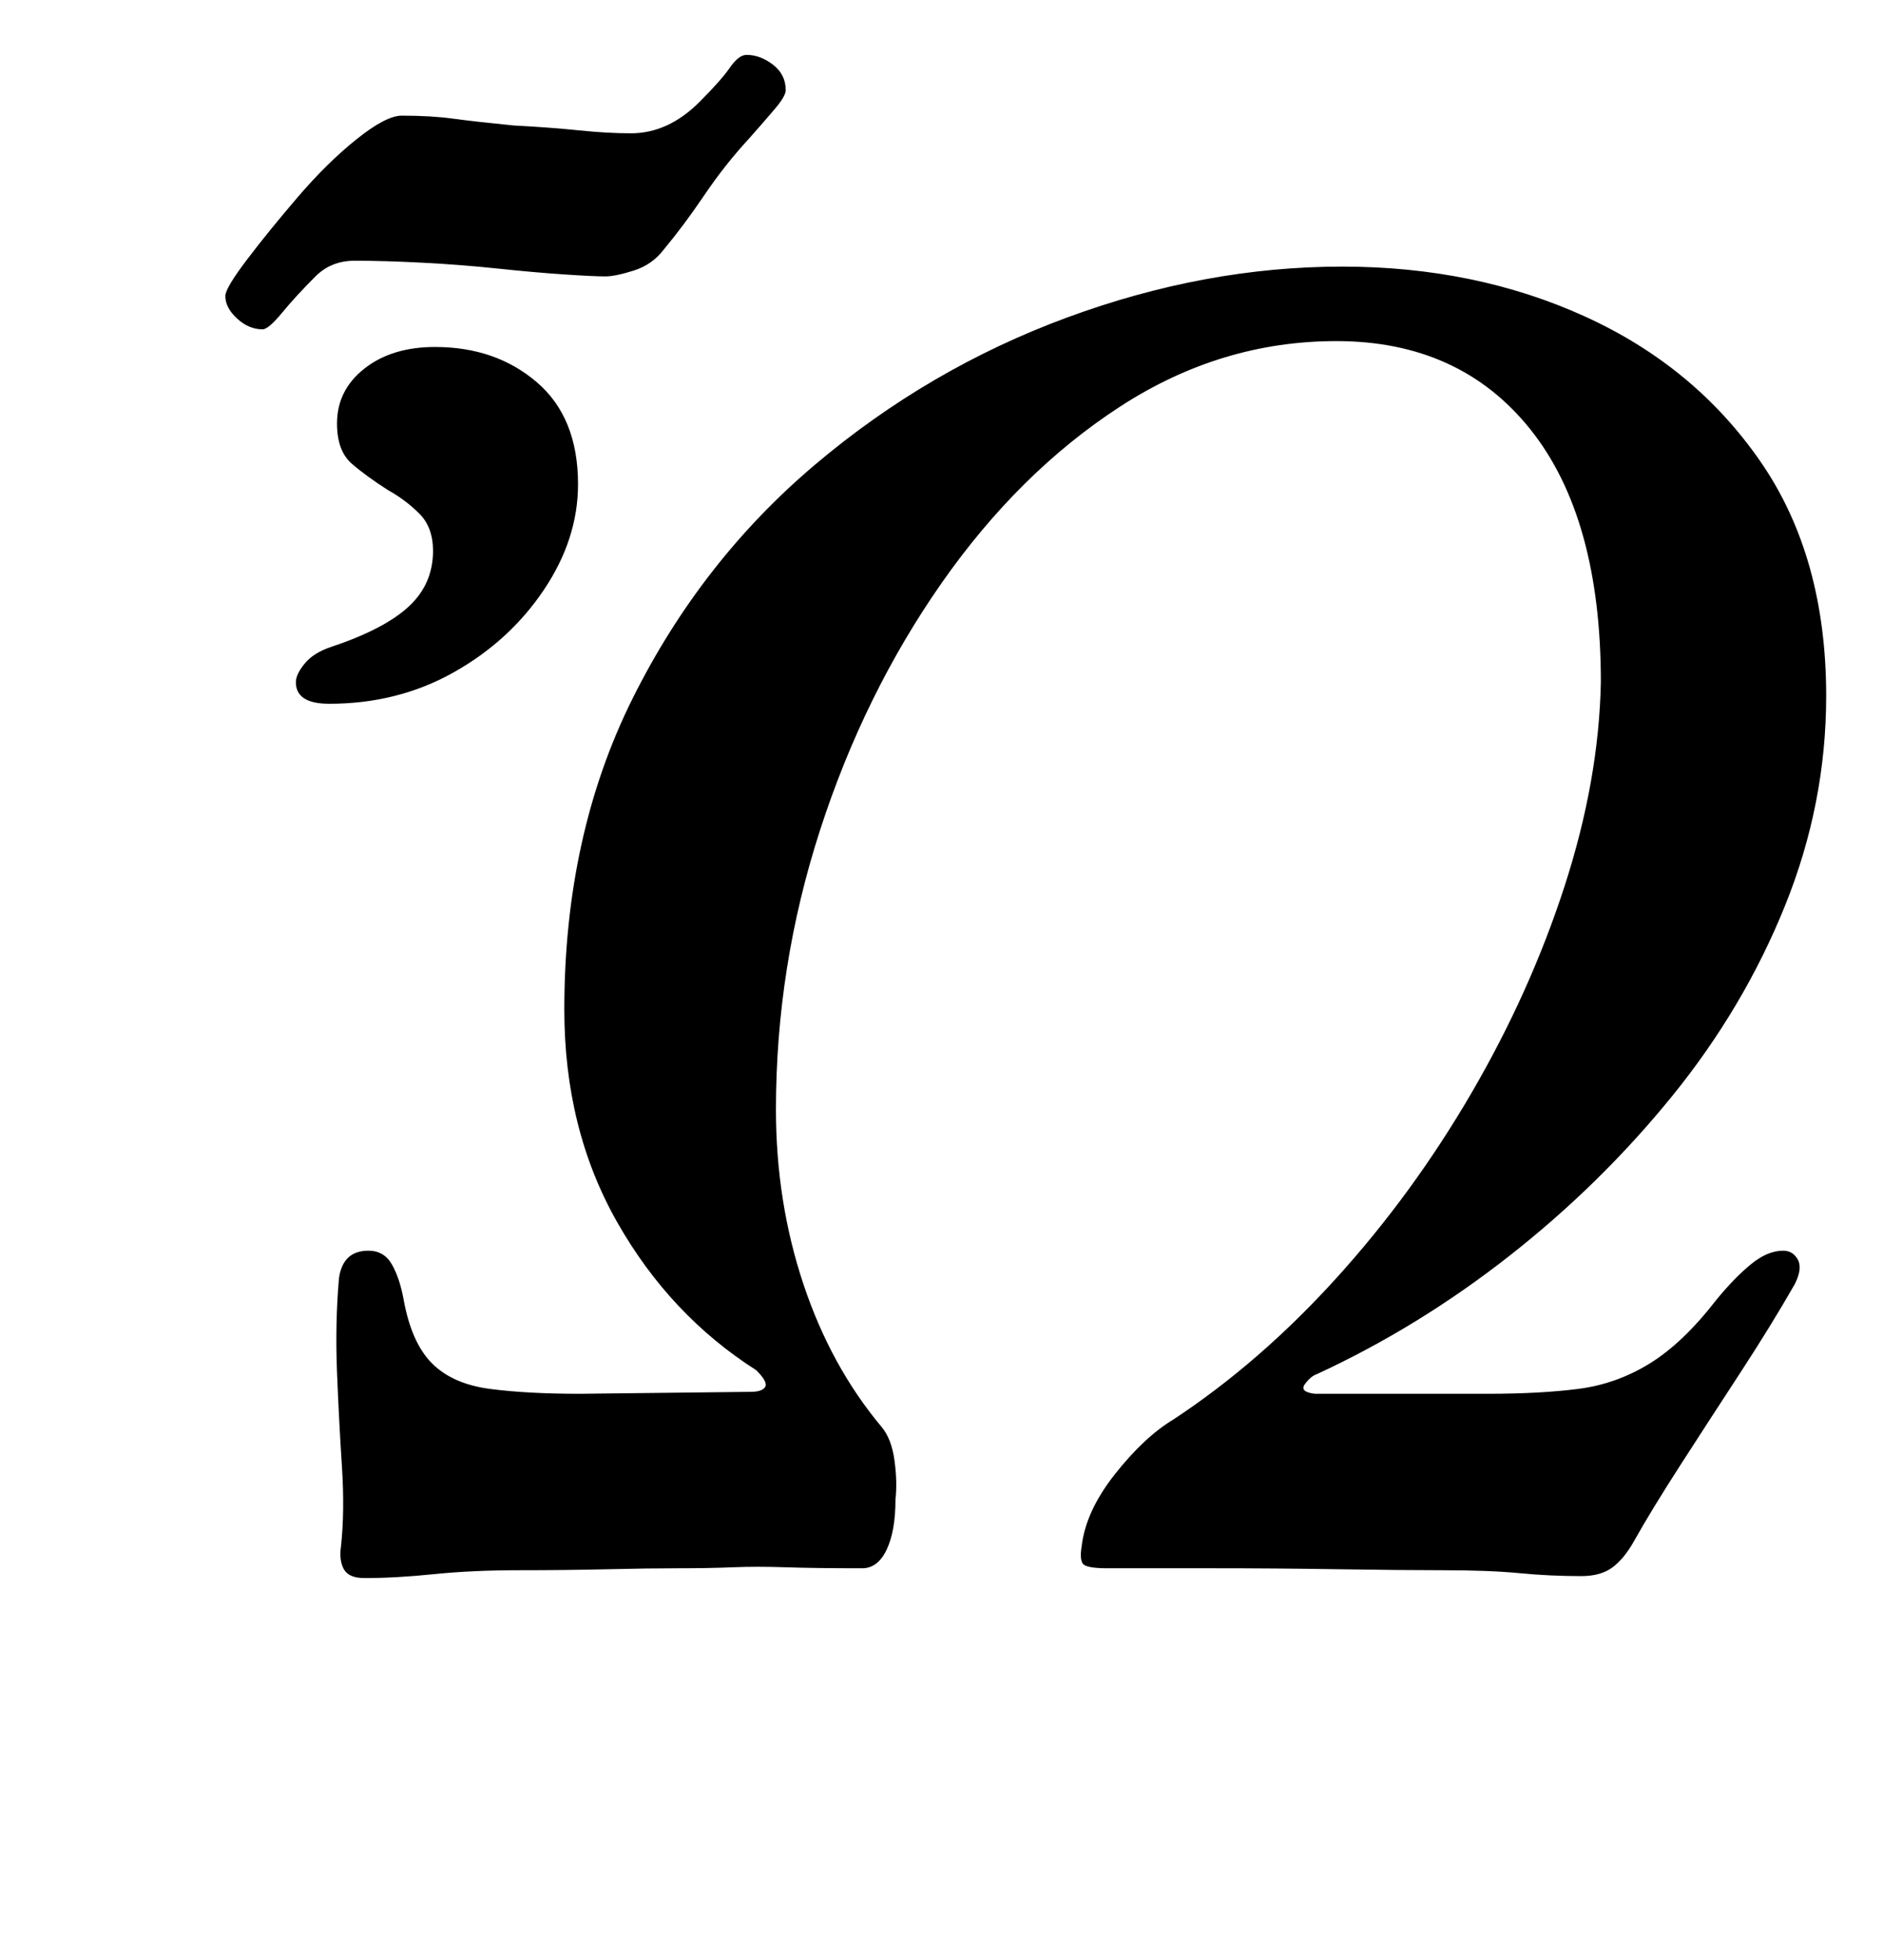 <?xml version="1.0" standalone="no"?>
<!DOCTYPE svg PUBLIC "-//W3C//DTD SVG 1.1//EN" "http://www.w3.org/Graphics/SVG/1.1/DTD/svg11.dtd" >
<svg xmlns="http://www.w3.org/2000/svg" xmlns:xlink="http://www.w3.org/1999/xlink" version="1.1" viewBox="-10 0 961 1000">
  <g transform="matrix(1 0 0 -1 0 800)">
   <path fill="currentColor"
d="M176 -5q-8 0 -10.5 4.5t-1.5 11.5q2 18 0.5 41t-2.5 48t1 48q2 14 15 14q8 0 12 -7t6 -18q4 -22 14.5 -32.5t29.5 -13t46 -2.5l87 1q6 0 7.5 2.5t-4.5 8.5q-44 28 -71 75.5t-27 108.5q0 89 35 159t93 119t128.5 75t140.5 26q68 0 124 -25.5t89.5 -74t33.5 -119.5
q0 -55 -21 -107t-57.5 -97t-83 -81.5t-98.5 -60.5q-3 -1 -6 -5t5 -5h88q27 0 46.5 2.5t36.5 13t34 32.5q9 11 17.5 18t16.5 7q5 0 7.5 -4.5t-1.5 -12.5q-12 -21 -28 -45.5t-30.5 -47t-23.5 -38.5q-5 -9 -11 -13.5t-16 -4.5q-16 0 -31.5 1.5t-39.5 1.5q-21 0 -53 0.5
t-63.5 0.5h-54.5q-11 0 -12.5 2.5t-0.5 8.5q2 18 17 37t30 28q44 29 83 72t69 94.5t47.5 105.5t18.5 104q0 84 -36 129t-99 45q-59 0 -110.5 -33.5t-91 -90t-62 -126t-22.5 -142.5q0 -47 14 -89t40 -73q5 -6 6.5 -17t0.5 -20q0 -16 -4.5 -25.5t-12.5 -9.5q-24 0 -39 0.5
t-27 0t-28 -0.5q-15 0 -36 -0.5t-45 -0.5t-43.5 -2t-35.5 -2zM158 441q-17 0 -17 11q0 4 4.5 9.5t13.5 8.5q27 9 39.5 20.5t12.5 28.5q0 12 -7 19t-16 12q-11 7 -18.5 13.5t-7.5 20.5q0 17 14 28t36 11q31 0 52 -18t21 -52q0 -28 -17.5 -54t-46 -42t-63.5 -16zM124 632
q-7 0 -13 5.5t-6 11.5q0 4 11 18.5t26 32t30 29.5t23 12q15 0 26 -1.5t31 -3.5q19 -1 33.5 -2.5t26.5 -1.5q19 0 35 16q11 11 15.5 17.5t8.5 6.5q7 0 13.5 -5t6.5 -13q0 -3 -5.5 -9.5t-13.5 -15.5q-12 -13 -22.5 -28.5t-20.5 -27.5q-6 -8 -15.5 -11t-14.5 -3q-6 0 -21 1
t-34 3t-38.5 3t-34.5 1q-12 0 -20 -8q-10 -10 -17 -18.5t-10 -8.5z" />
  </g>

</svg>
